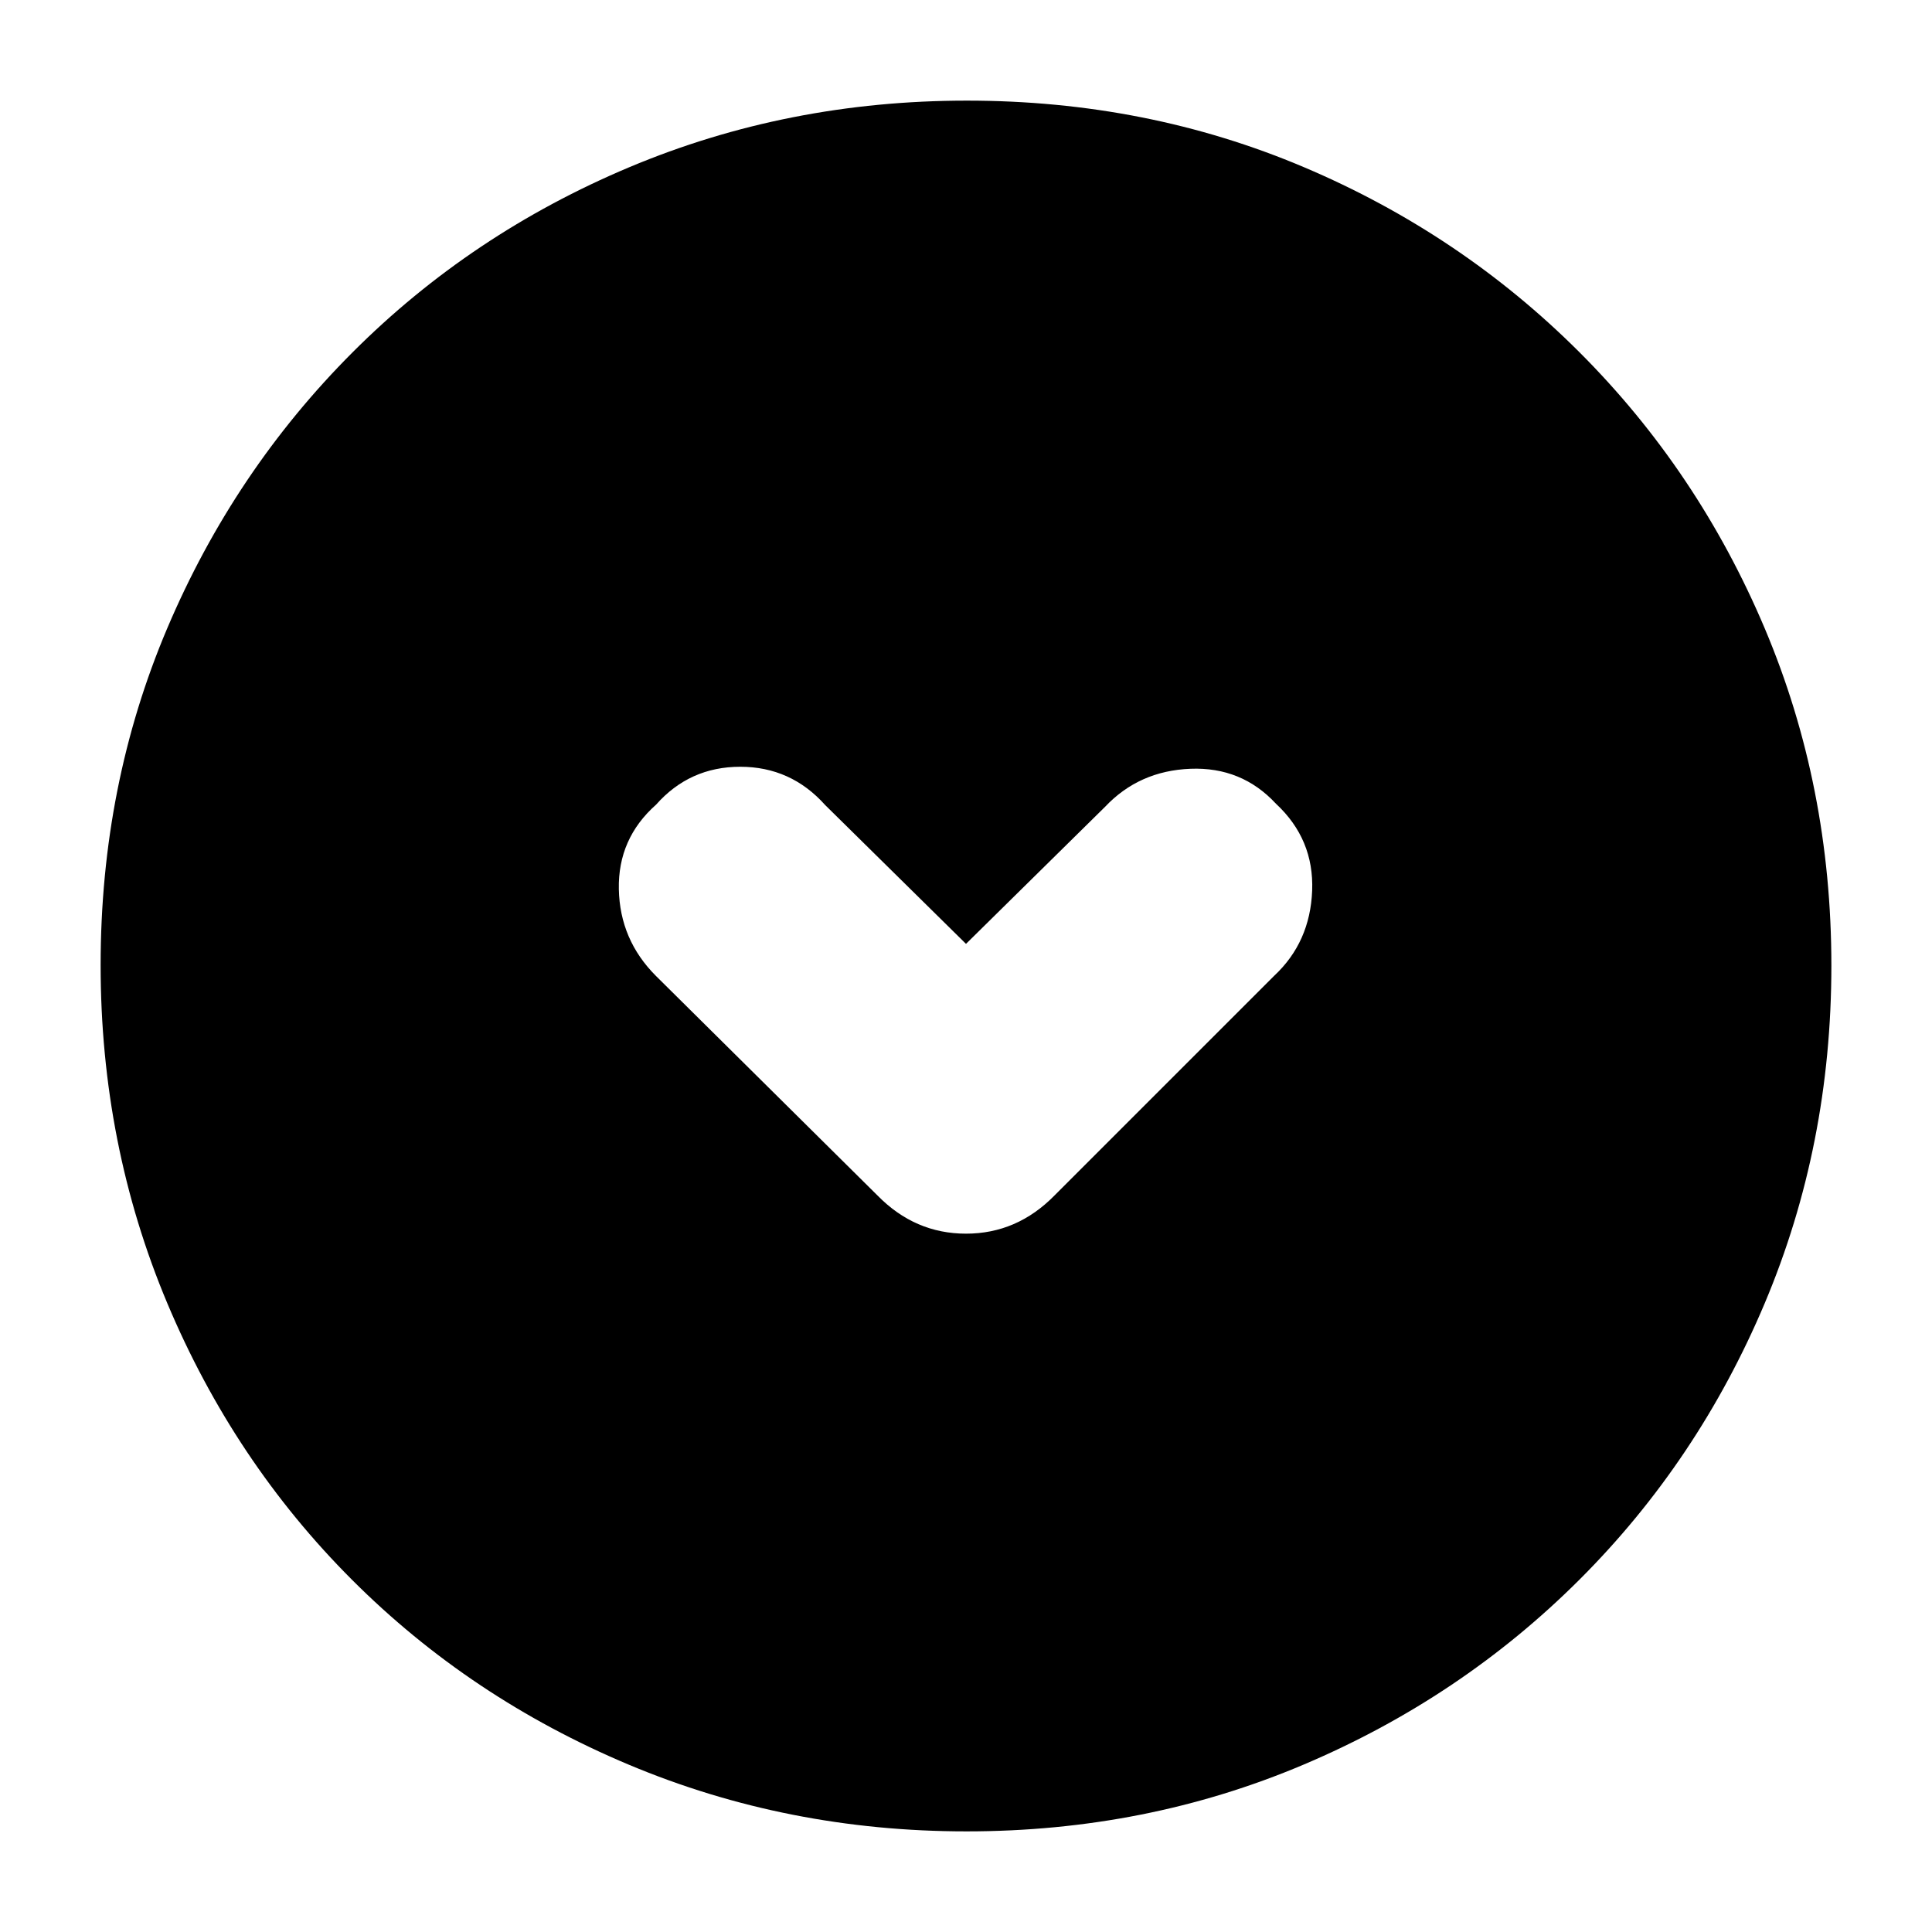 <svg xmlns="http://www.w3.org/2000/svg" height="20" viewBox="0 -960 960 960" width="20"><path d="m480-491-70-69q-17-19-42.17-19-25.16 0-41.83 18.83-19 16.84-18.5 42 .5 25.17 18.44 43.11l110.12 109.12Q454.64-347 480-347t44-19l109.15-109.15Q651-491.82 652-517.41q1-25.59-18-43.24Q617-579 591.5-578t-42.38 18.88L480-491Zm.28 441q-88.92 0-167.75-33.1-78.82-33.11-137.57-91.86T83.1-312.49Q50-391.28 50-480.46q0-89.44 33.16-167.49 33.17-78.05 92.02-136.97 58.85-58.91 137.53-92Q391.39-910 480.46-910q89.43 0 167.47 33.08 78.04 33.09 136.97 92.02 58.93 58.93 92.02 137.22Q910-569.38 910-480.19q0 89.19-33.08 167.68-33.09 78.48-92 137.33-58.92 58.85-137.2 92.02Q569.45-50 480.28-50Z"/></svg>